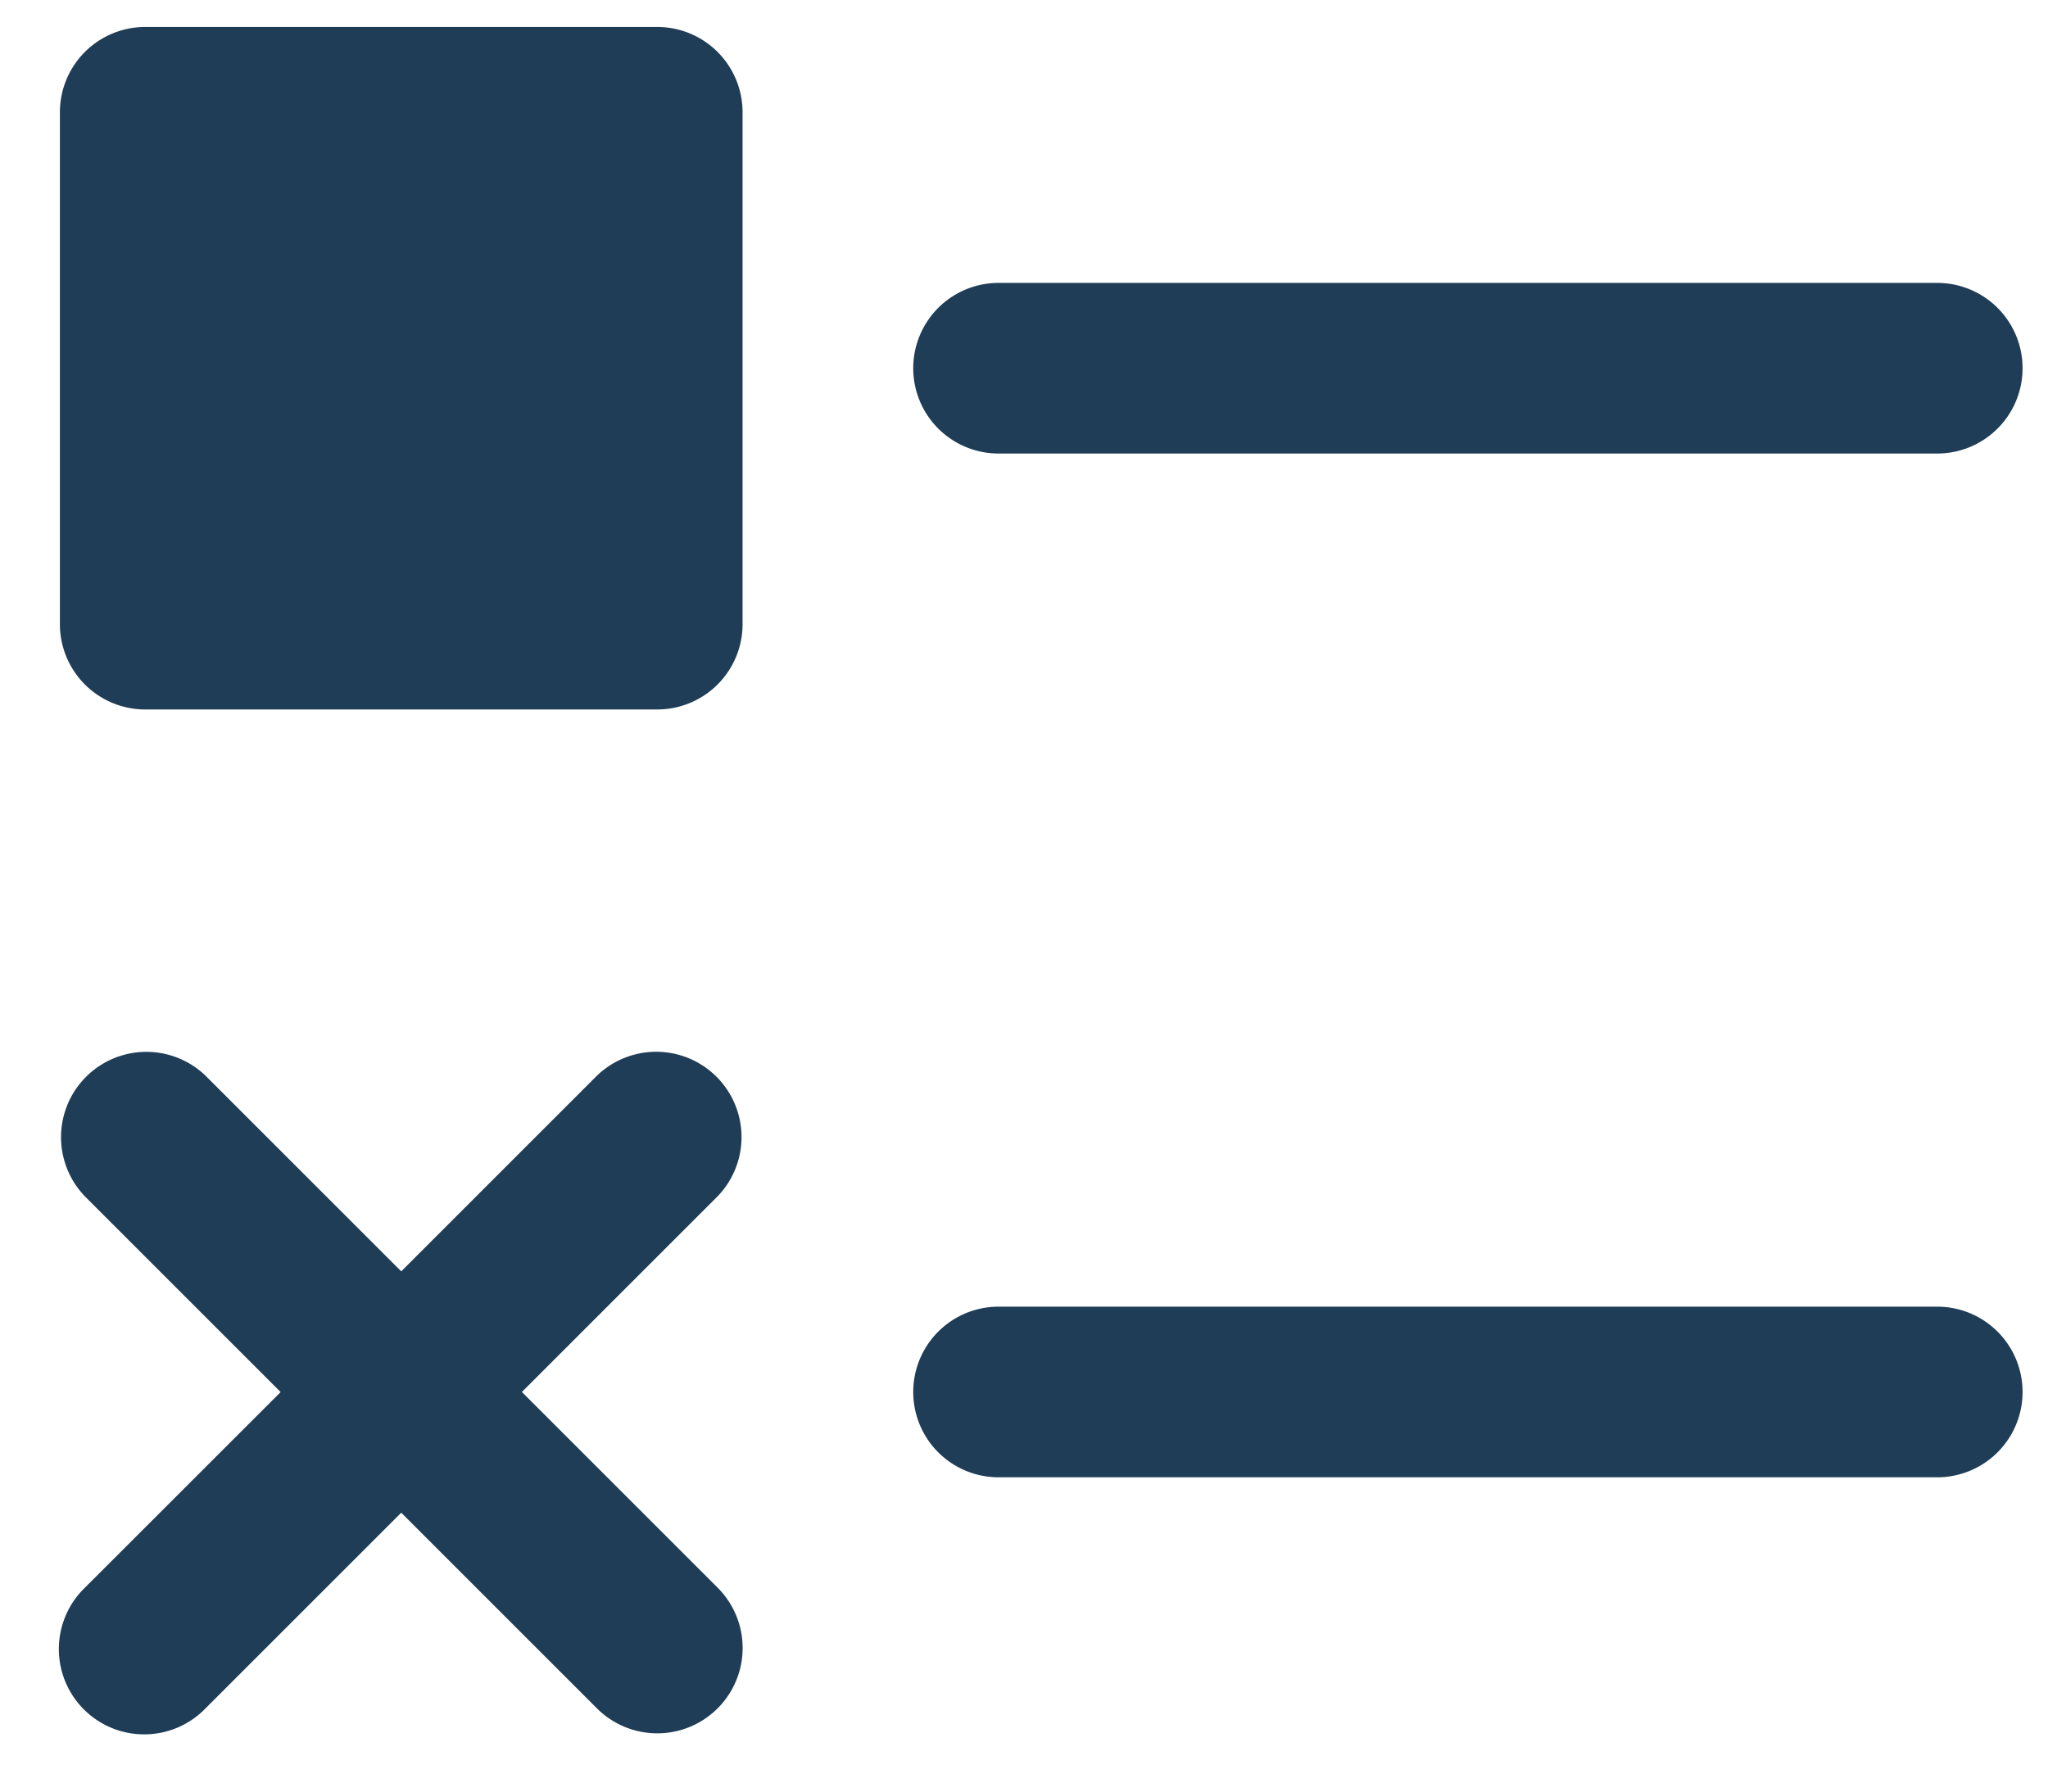 <svg width="24" height="21" fill="none" xmlns="http://www.w3.org/2000/svg"><path d="M22.702 3.316h-11a1 1 0 000 2h11a1 1 0 100-2zM7.702.316h-6a1 1 0 00-1 1v6a1 1 0 001 1h6a1 1 0 001-1v-6a1 1 0 00-1-1zM22.702 15.316h-11a1 1 0 000 2h11a1 1 0 100-2zM6.116 16.316l2.293-2.293a1 1 0 00-1.414-1.414l-2.293 2.293L2.41 12.61a1 1 0 00-1.414 1.414l2.293 2.293L.995 18.61a1 1 0 101.414 1.414l2.293-2.293 2.293 2.293A1 1 0 008.41 18.61l-2.293-2.293z" fill="#1F3D56"></path></svg>
